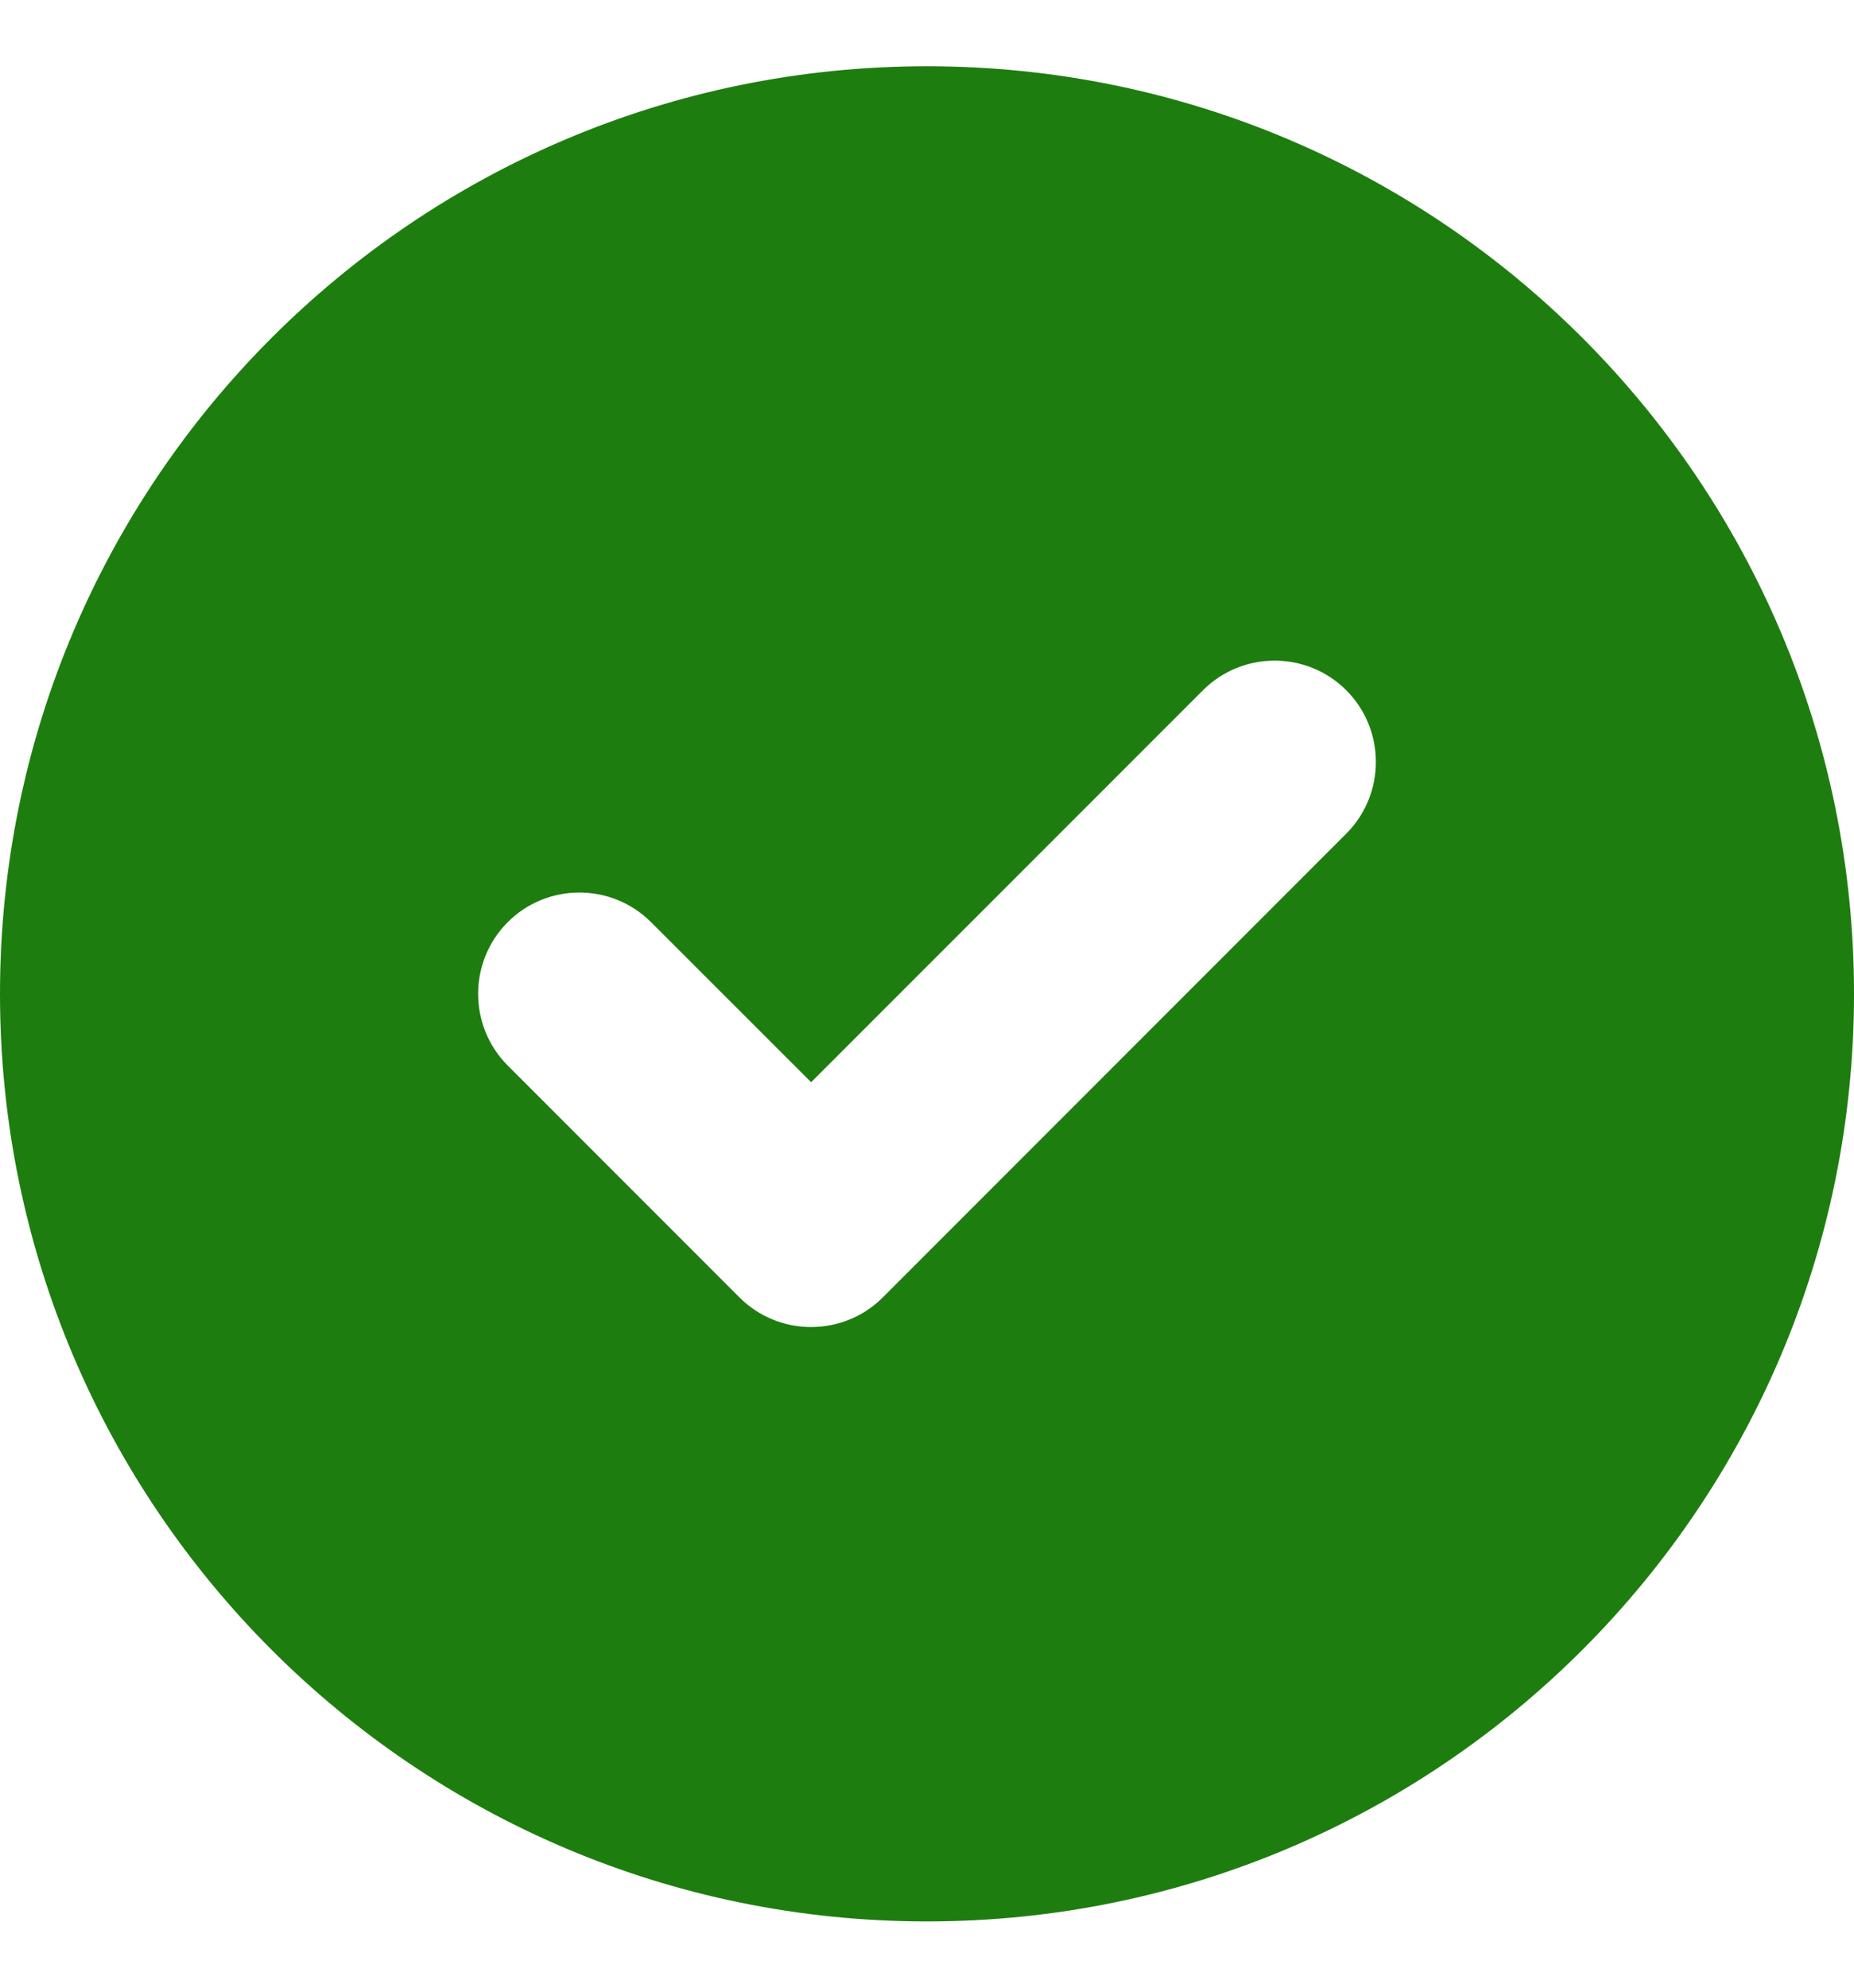 <svg width="14" height="15" viewBox="0 0 14 15" fill="none" xmlns="http://www.w3.org/2000/svg">
<g clip-path="url(#clip0_932_5209)">
<path d="M0 7.5C0 3.634 3.134 0.5 7 0.5C10.866 0.5 14 3.634 14 7.5C14 11.366 10.866 14.5 7 14.5C3.134 14.5 0 11.366 0 7.5ZM10.166 6.291C10.464 5.993 10.464 5.507 10.166 5.209C9.868 4.911 9.382 4.911 9.084 5.209L6.125 8.167L4.916 6.959C4.618 6.661 4.132 6.661 3.834 6.959C3.536 7.257 3.536 7.743 3.834 8.041L5.584 9.791C5.882 10.089 6.368 10.089 6.666 9.791L10.166 6.291Z" fill="#1E7D0F"/>
</g>
<defs>
<clipPath id="clip0_932_5209">
<rect width="14" height="14" fill="white" transform="translate(0 0.5)"/>
</clipPath>
</defs>
</svg>
